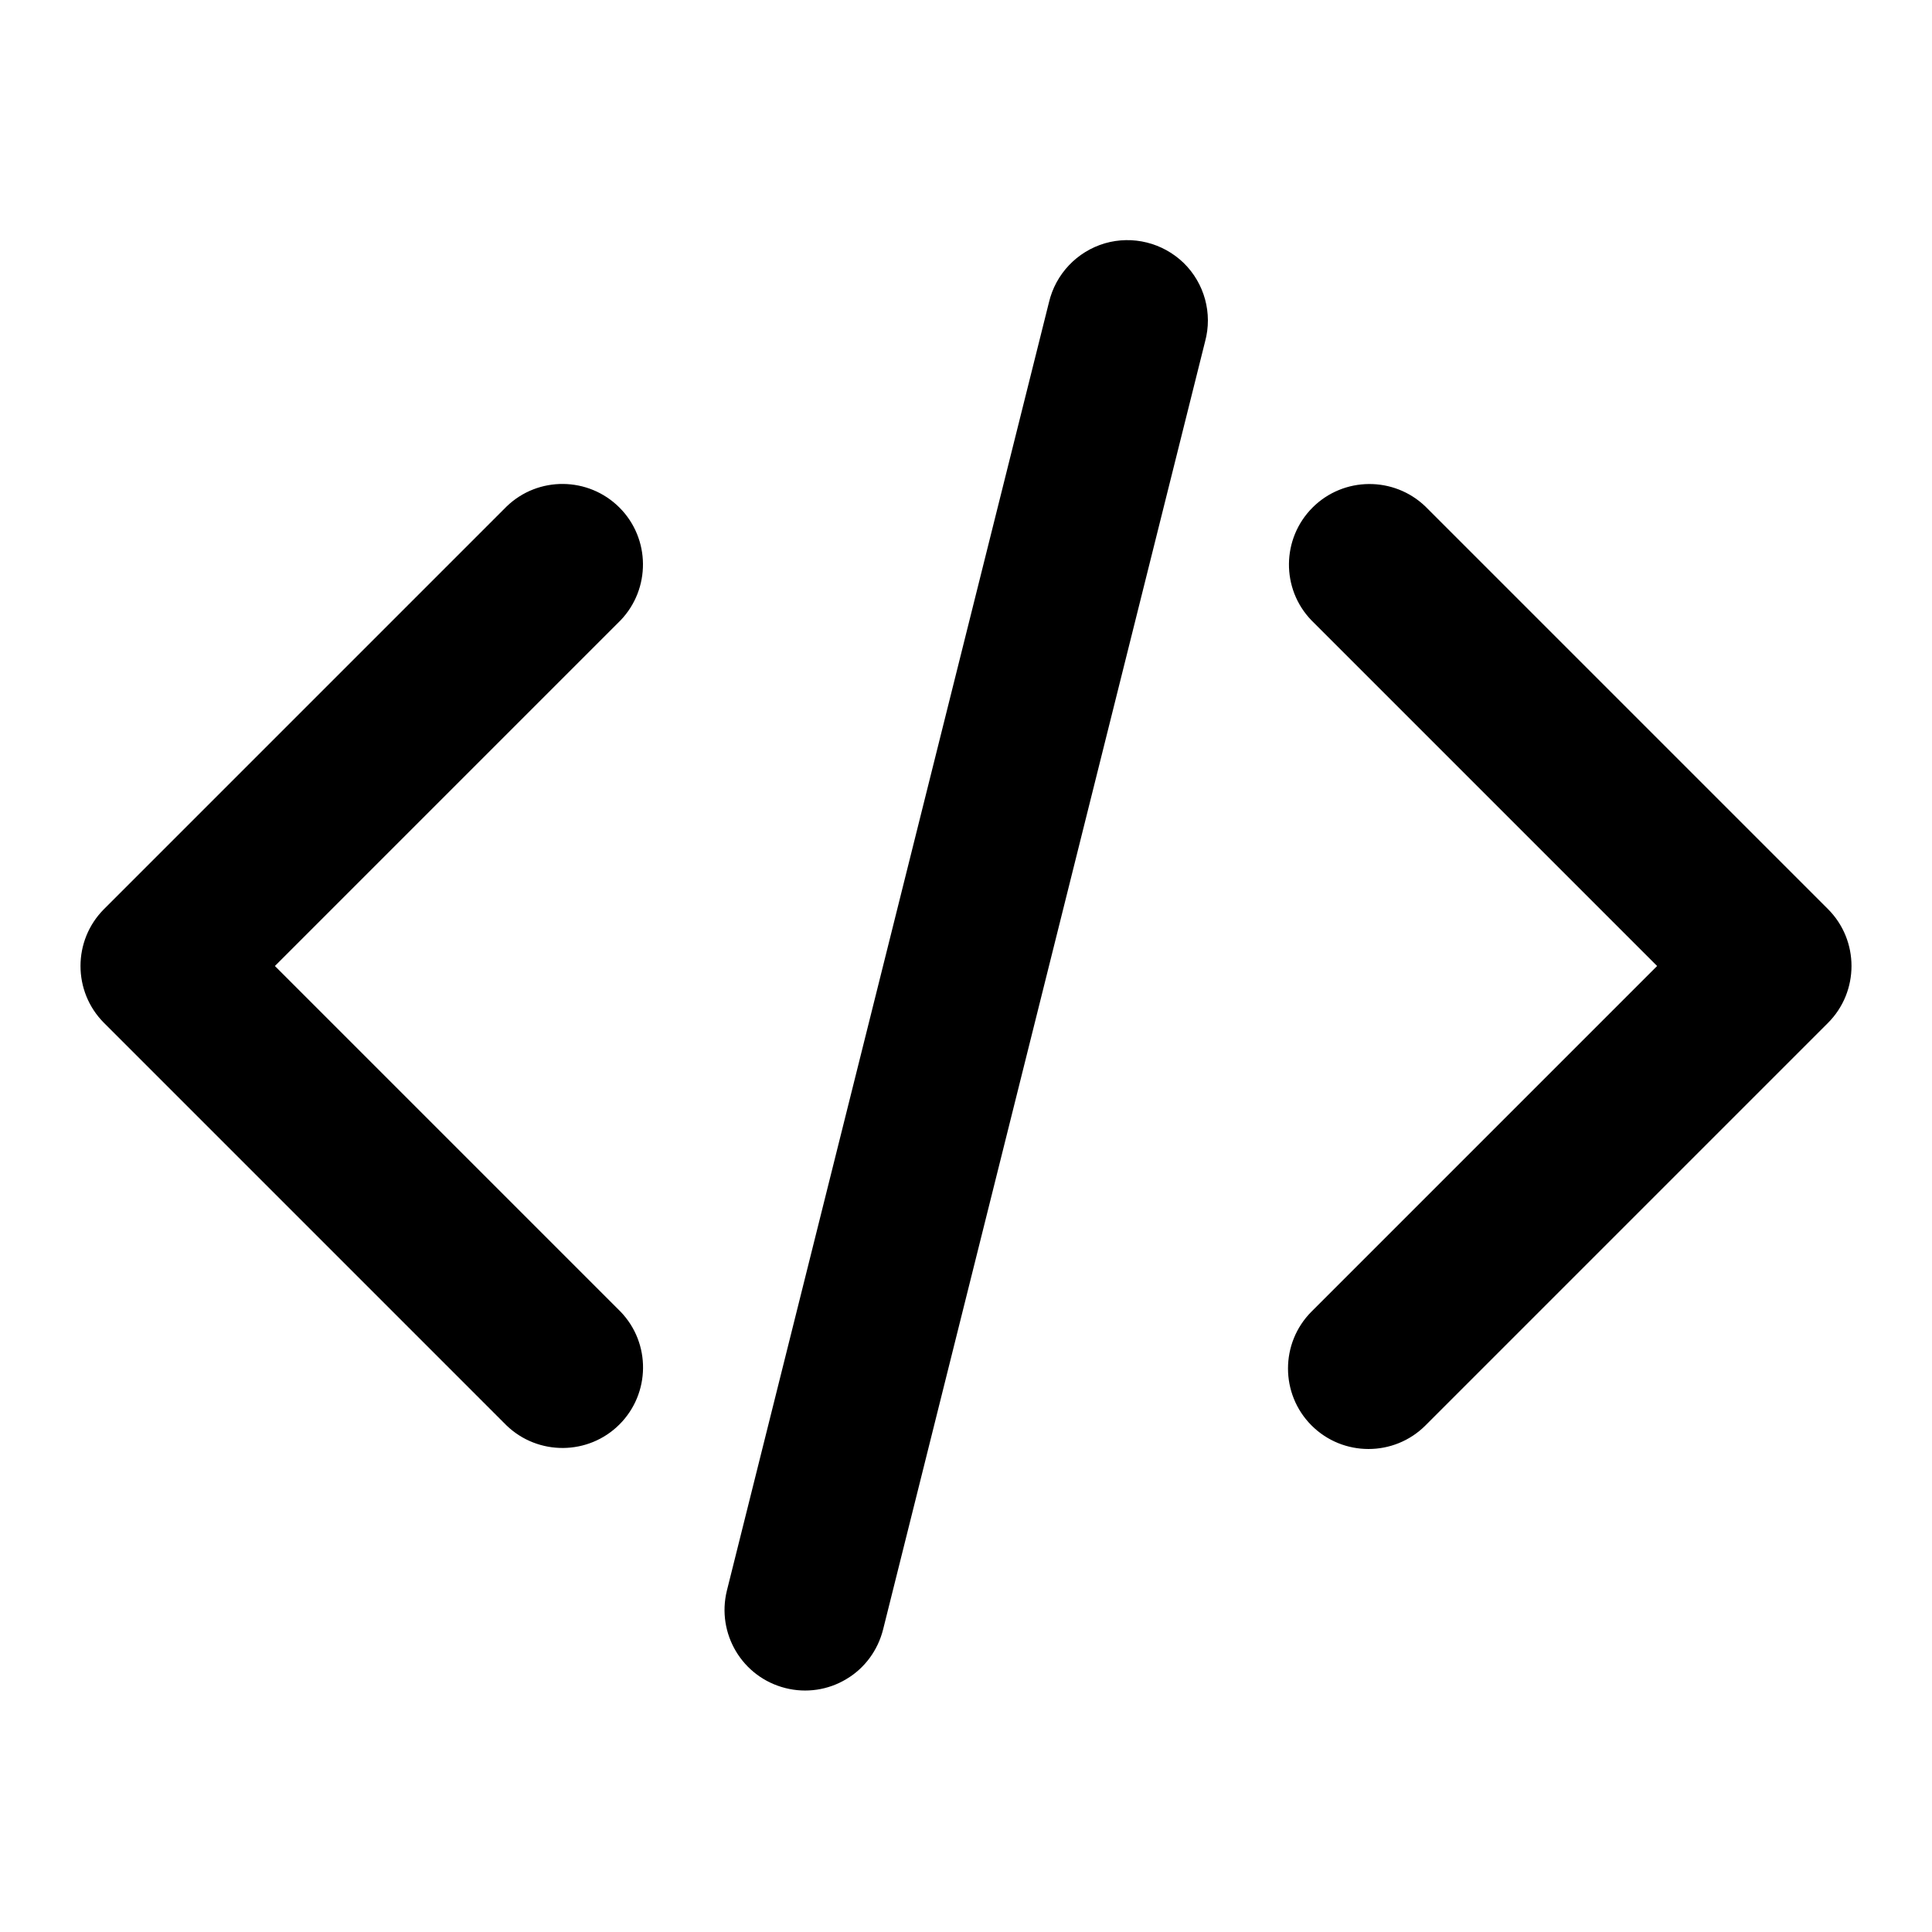 <?xml version="1.0"?><svg xmlns="http://www.w3.org/2000/svg" width="960" height="960" viewBox="0 0 960 960"><path d="m651.7 708.3c-15.6-15.6-15.6-41 0-56.6l171.7-171.7-171.7-171.7c-15.2-15.7-14.9-40.7 0.5-56.1 15.4-15.4 40.4-15.6 56.1-0.5l200 200c15.6 15.6 15.6 41 0 56.6l-200 200c-15.6 15.6-41 15.6-56.6 0z m-400 0l-200-200c-15.6-15.6-15.6-41 0-56.6l200-200c15.7-15.2 40.7-14.9 56.1 0.5 15.4 15.4 15.6 40.4 0.5 56.1l-171.7 171.7 171.7 171.7c15.2 15.7 14.9 40.7-0.5 56.1-15.4 15.4-40.4 15.6-56.1 0.5z m138.6 130.5c-21.5-5.4-34.4-27.1-29.1-48.5l160-640c3.3-14.1 13.9-25.3 27.8-29.4 13.8-4 28.8-0.3 39.2 9.8 10.3 10.1 14.4 25 10.6 39l-160 640c-2.6 10.3-9.1 19.2-18.2 24.6-9.1 5.5-20 7.1-30.3 4.5z"></path></svg>